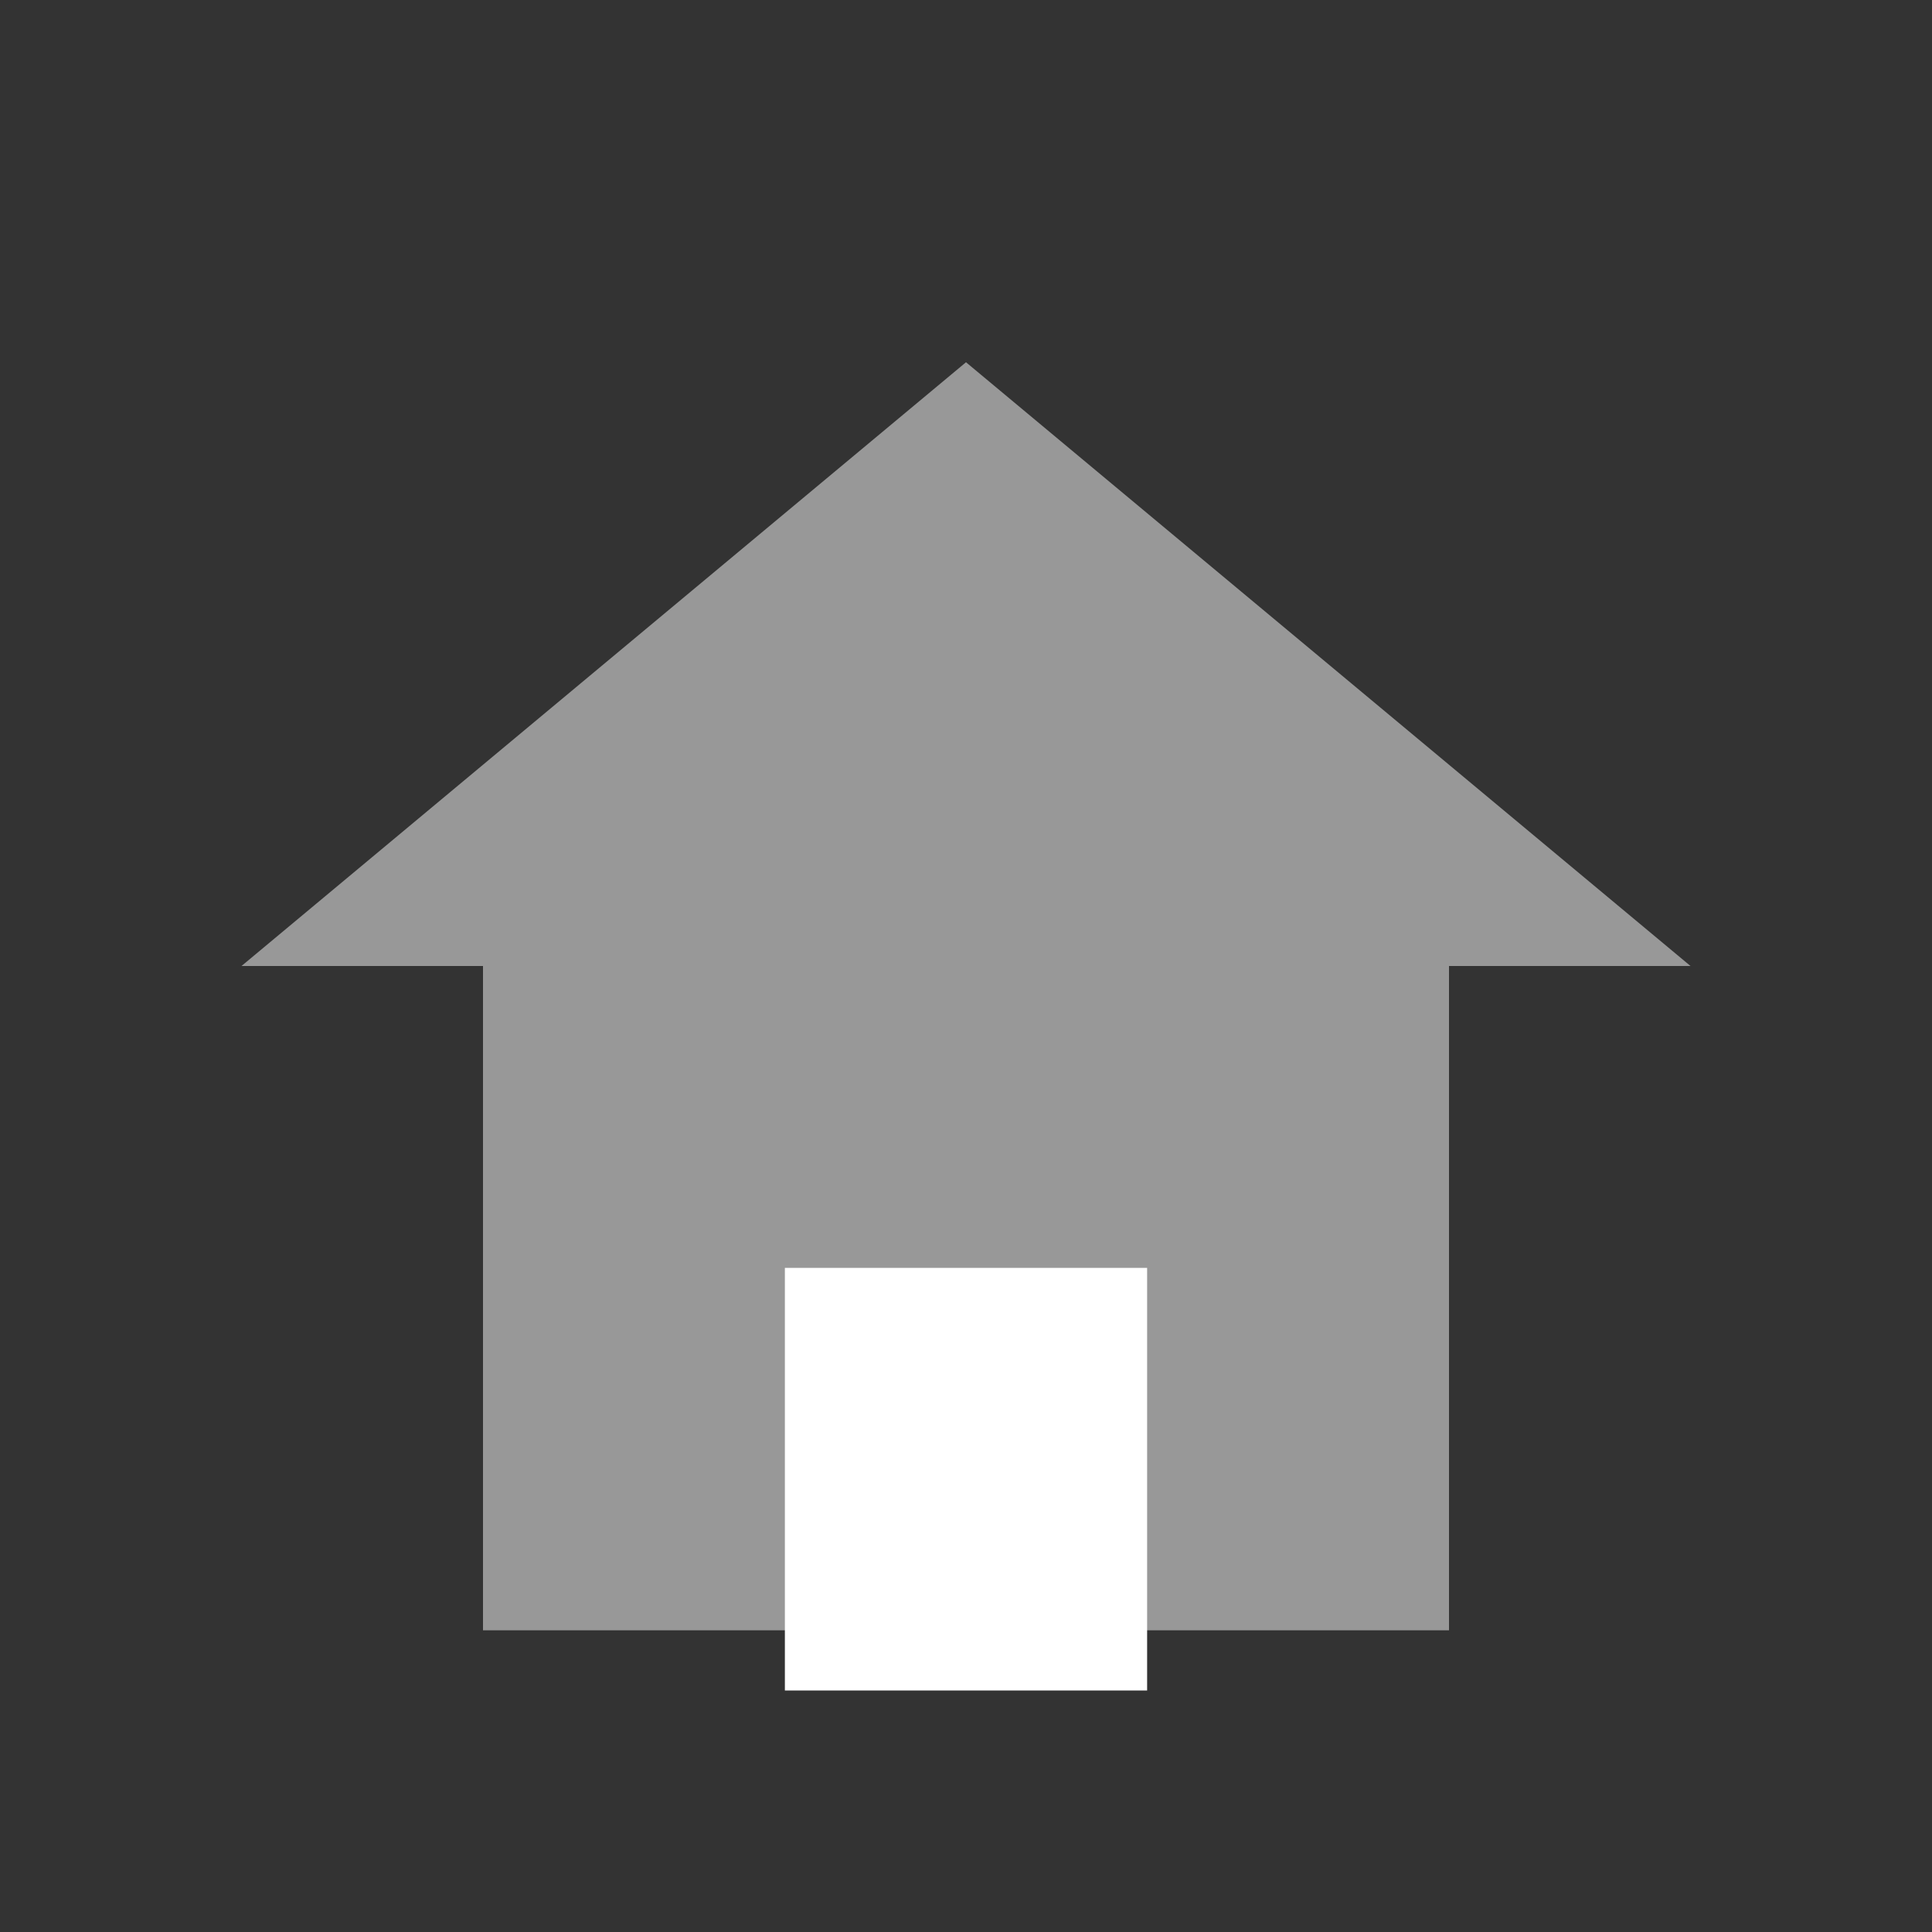 <svg xmlns="http://www.w3.org/2000/svg" width="32" height="32" viewBox="0 0 32 32">
  <rect x="0" y="0" width="32" height="32" fill="#333333" stroke="none"/>
  <g transform="translate(8 15)" fill="#989898" stroke="#989898" stroke-width="1">
    <rect width="16" height="12" stroke="none"/>
    <rect x="0.5" y="0.5" width="15" height="11" fill="none"/>
  </g>
  <g transform="translate(4 6)" fill="#989898">
    <path d="M 22.619 9.5 L 1.381 9.5 L 12 0.651 L 22.619 9.5 Z" stroke="none"/>
    <path d="M 12 1.302 L 2.762 9 L 21.238 9 L 12 1.302 M 12 0 L 24 10 L 0 10 L 12 0 Z" stroke="none" fill="#989898"/>
  </g>
  <rect width="6" height="7" transform="translate(13 21)" fill="#fff"/>
</svg>
